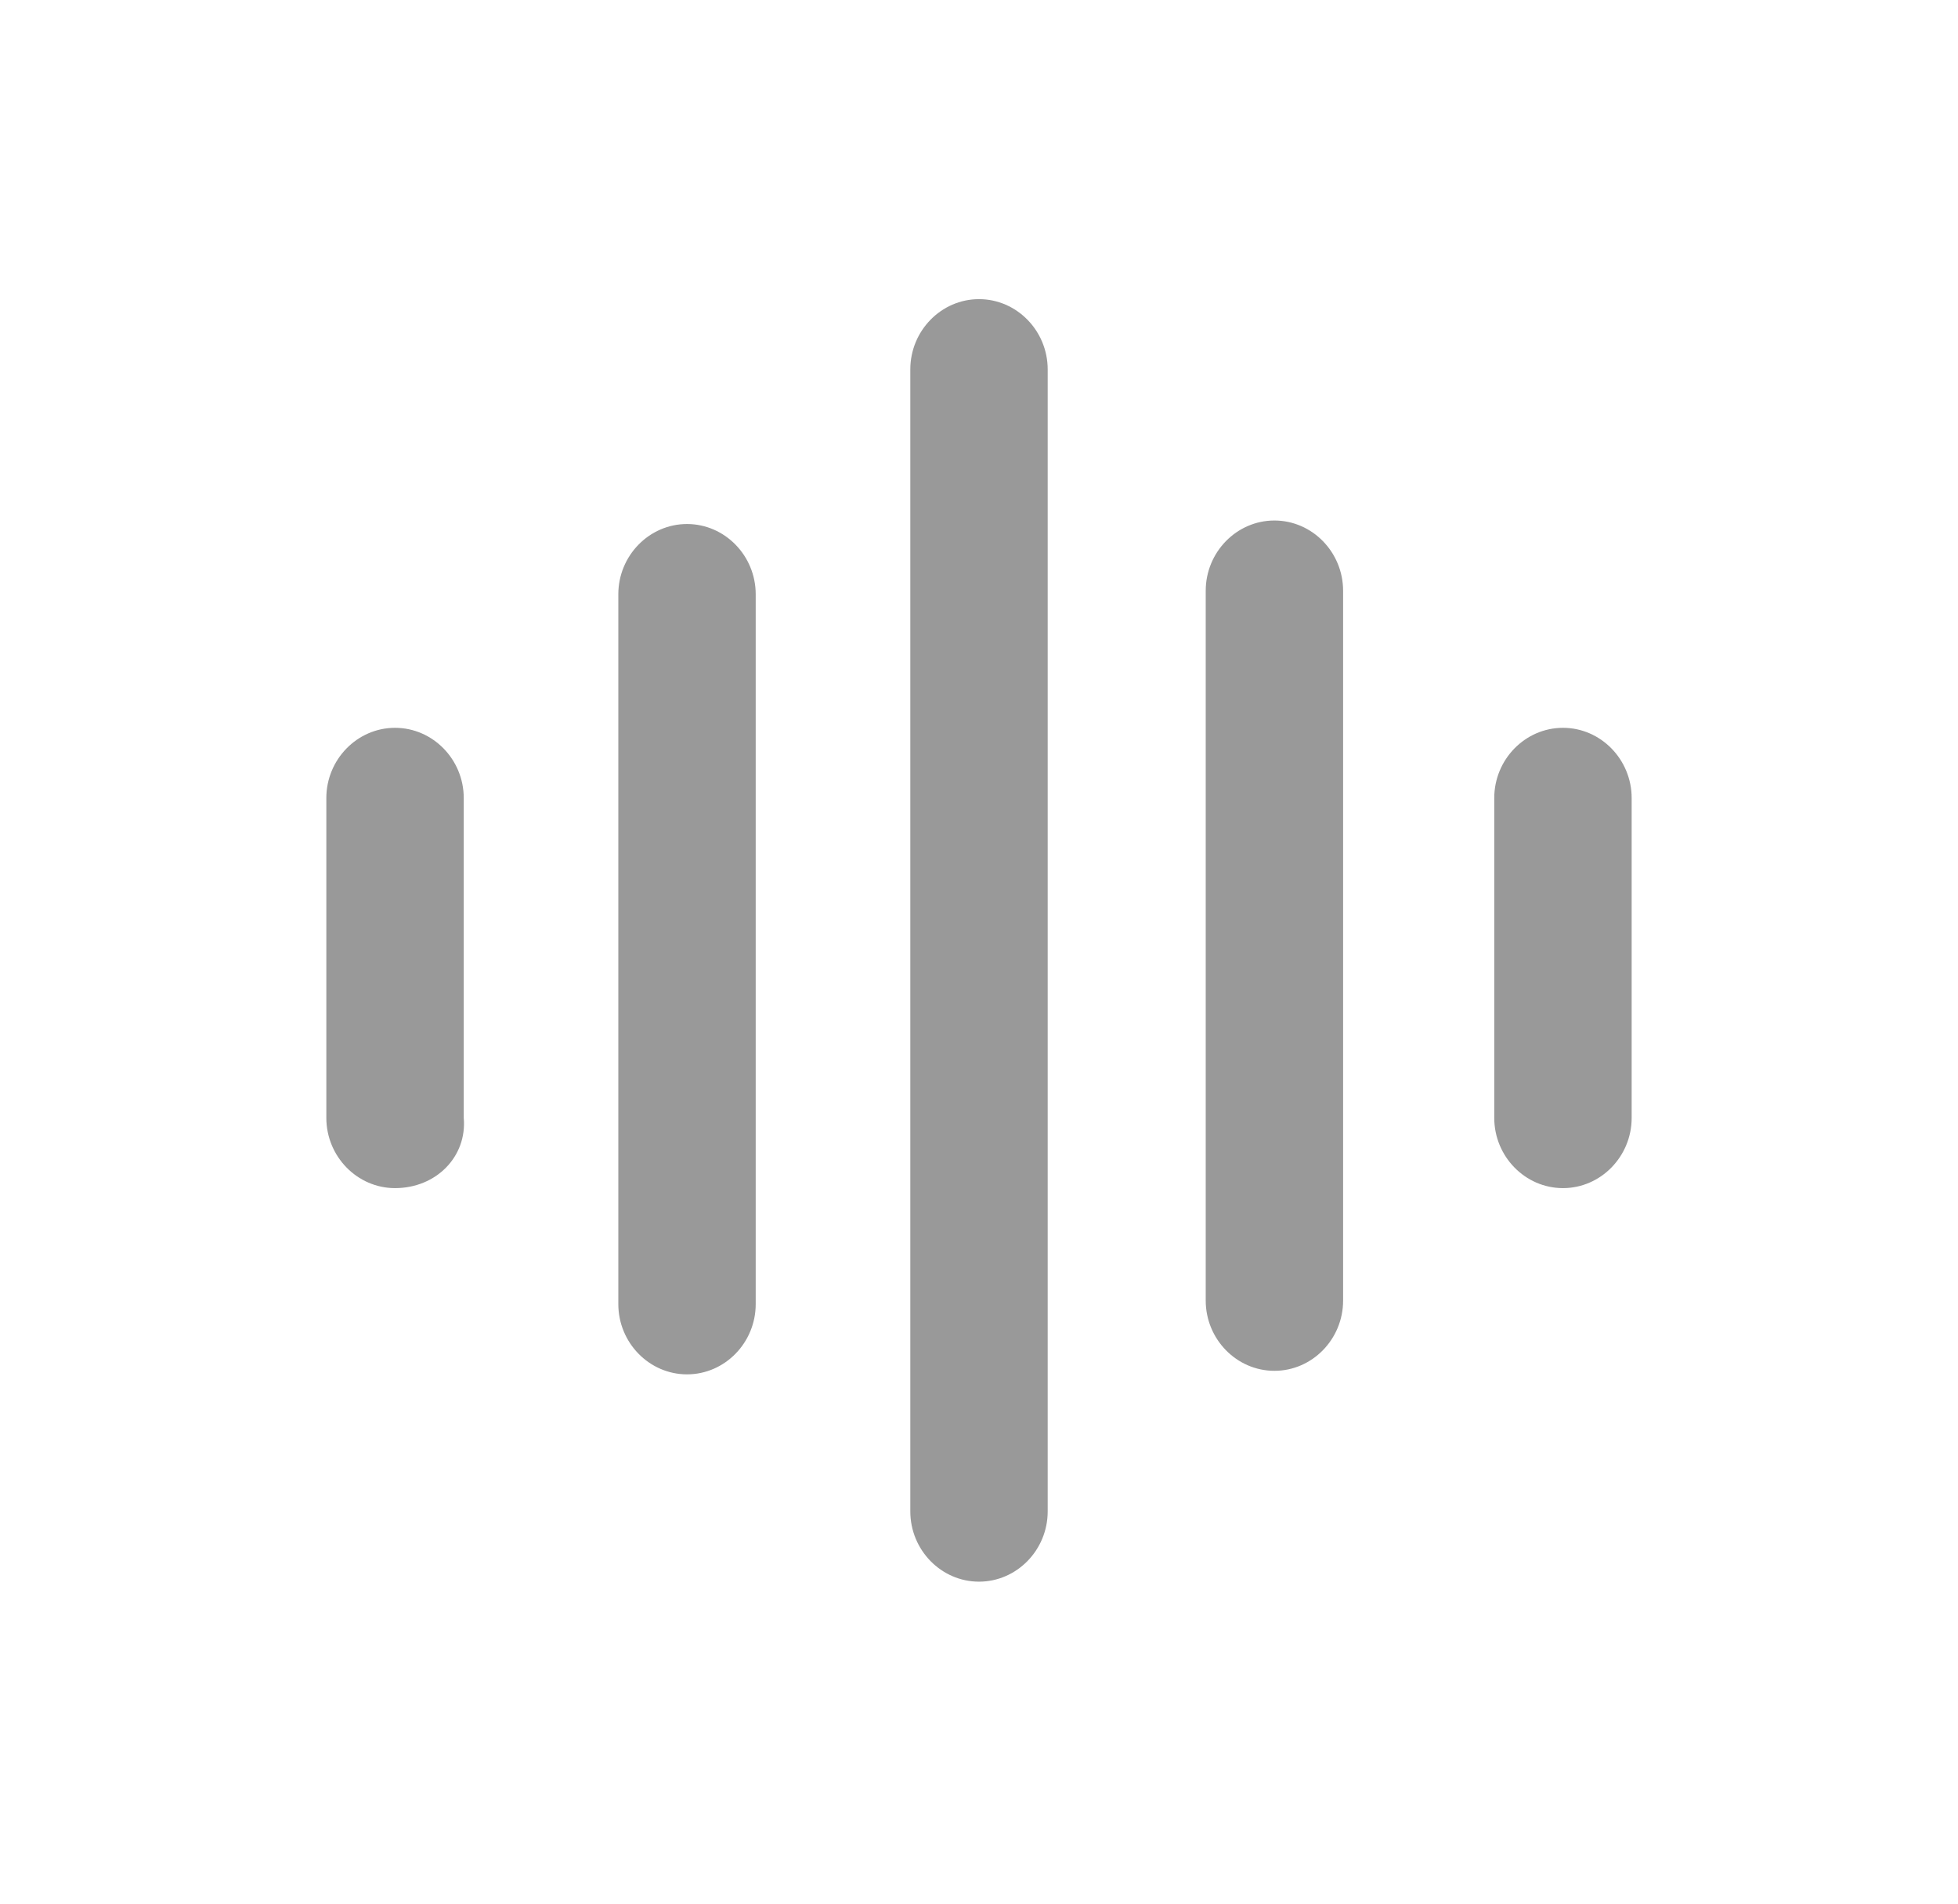 <?xml version="1.0" encoding="UTF-8"?>
<svg width="72px" height="70px" viewBox="0 0 72 70" version="1.1" xmlns="http://www.w3.org/2000/svg" xmlns:xlink="http://www.w3.org/1999/xlink">
    <!-- Generator: Sketch 50 (54983) - http://www.bohemiancoding.com/sketch -->
    <title>语音</title>
    <desc>Created with Sketch.</desc>
    <defs>
        <filter x="-7.3%" y="-20.5%" width="114.6%" height="140.9%" filterUnits="objectBoundingBox" id="filter-1">
            <feOffset dx="0" dy="0" in="SourceAlpha" result="shadowOffsetOuter1"></feOffset>
            <feGaussianBlur stdDeviation="6" in="shadowOffsetOuter1" result="shadowBlurOuter1"></feGaussianBlur>
            <feColorMatrix values="0 0 0 0 0   0 0 0 0 0   0 0 0 0 0  0 0 0 0.04 0" type="matrix" in="shadowBlurOuter1" result="shadowMatrixOuter1"></feColorMatrix>
            <feMerge>
                <feMergeNode in="shadowMatrixOuter1"></feMergeNode>
                <feMergeNode in="SourceGraphic"></feMergeNode>
            </feMerge>
        </filter>
    </defs>
    <g id="飞机稿2" stroke="none" stroke-width="1" fill="none" fill-rule="evenodd">
        <g id="请销假" transform="translate(-156, -562)" fill="#999999" fill-rule="nonzero">
            <g id="Group-2-Copy" transform="translate(24, 553)">
                <g id="Group-6" filter="url(#filter-1)" transform="translate(112, 0)">
                    <g id="语音" transform="translate(32, 20)">
                        <path d="M24,47.16 C22.611,47.16 21.474,45.997 21.474,44.576 L21.474,2.584 C21.474,1.163 22.611,0 24,0 C25.389,0 26.526,1.163 26.526,2.584 L26.526,44.576 C26.526,45.997 25.389,47.16 24,47.16 Z M13.263,39.537 C11.874,39.537 10.737,38.374 10.737,36.953 L10.737,10.853 C10.737,9.432 11.874,8.269 13.263,8.269 C14.653,8.269 15.789,9.432 15.789,10.853 L15.789,36.953 C15.789,38.374 14.653,39.537 13.263,39.537 Z M2.526,32.689 C1.137,32.689 0,31.526 0,30.105 L0,18.347 C0,16.926 1.137,15.763 2.526,15.763 C3.916,15.763 5.053,16.926 5.053,18.347 L5.053,30.105 C5.179,31.526 4.042,32.689 2.526,32.689 Z M45.474,32.689 C44.084,32.689 42.947,31.526 42.947,30.105 L42.947,18.347 C42.947,16.926 44.084,15.763 45.474,15.763 C46.863,15.763 48,16.926 48,18.347 L48,30.105 C48,31.526 46.863,32.689 45.474,32.689 Z M34.863,39.407 C33.474,39.407 32.337,38.245 32.337,36.823 L32.337,10.724 C32.337,9.303 33.474,8.14 34.863,8.14 C36.253,8.14 37.389,9.303 37.389,10.724 L37.389,36.823 C37.389,38.245 36.253,39.407 34.863,39.407 Z" id="Shape"></path>
                    </g>
                </g>
            </g>
        </g>
    </g>
</svg>